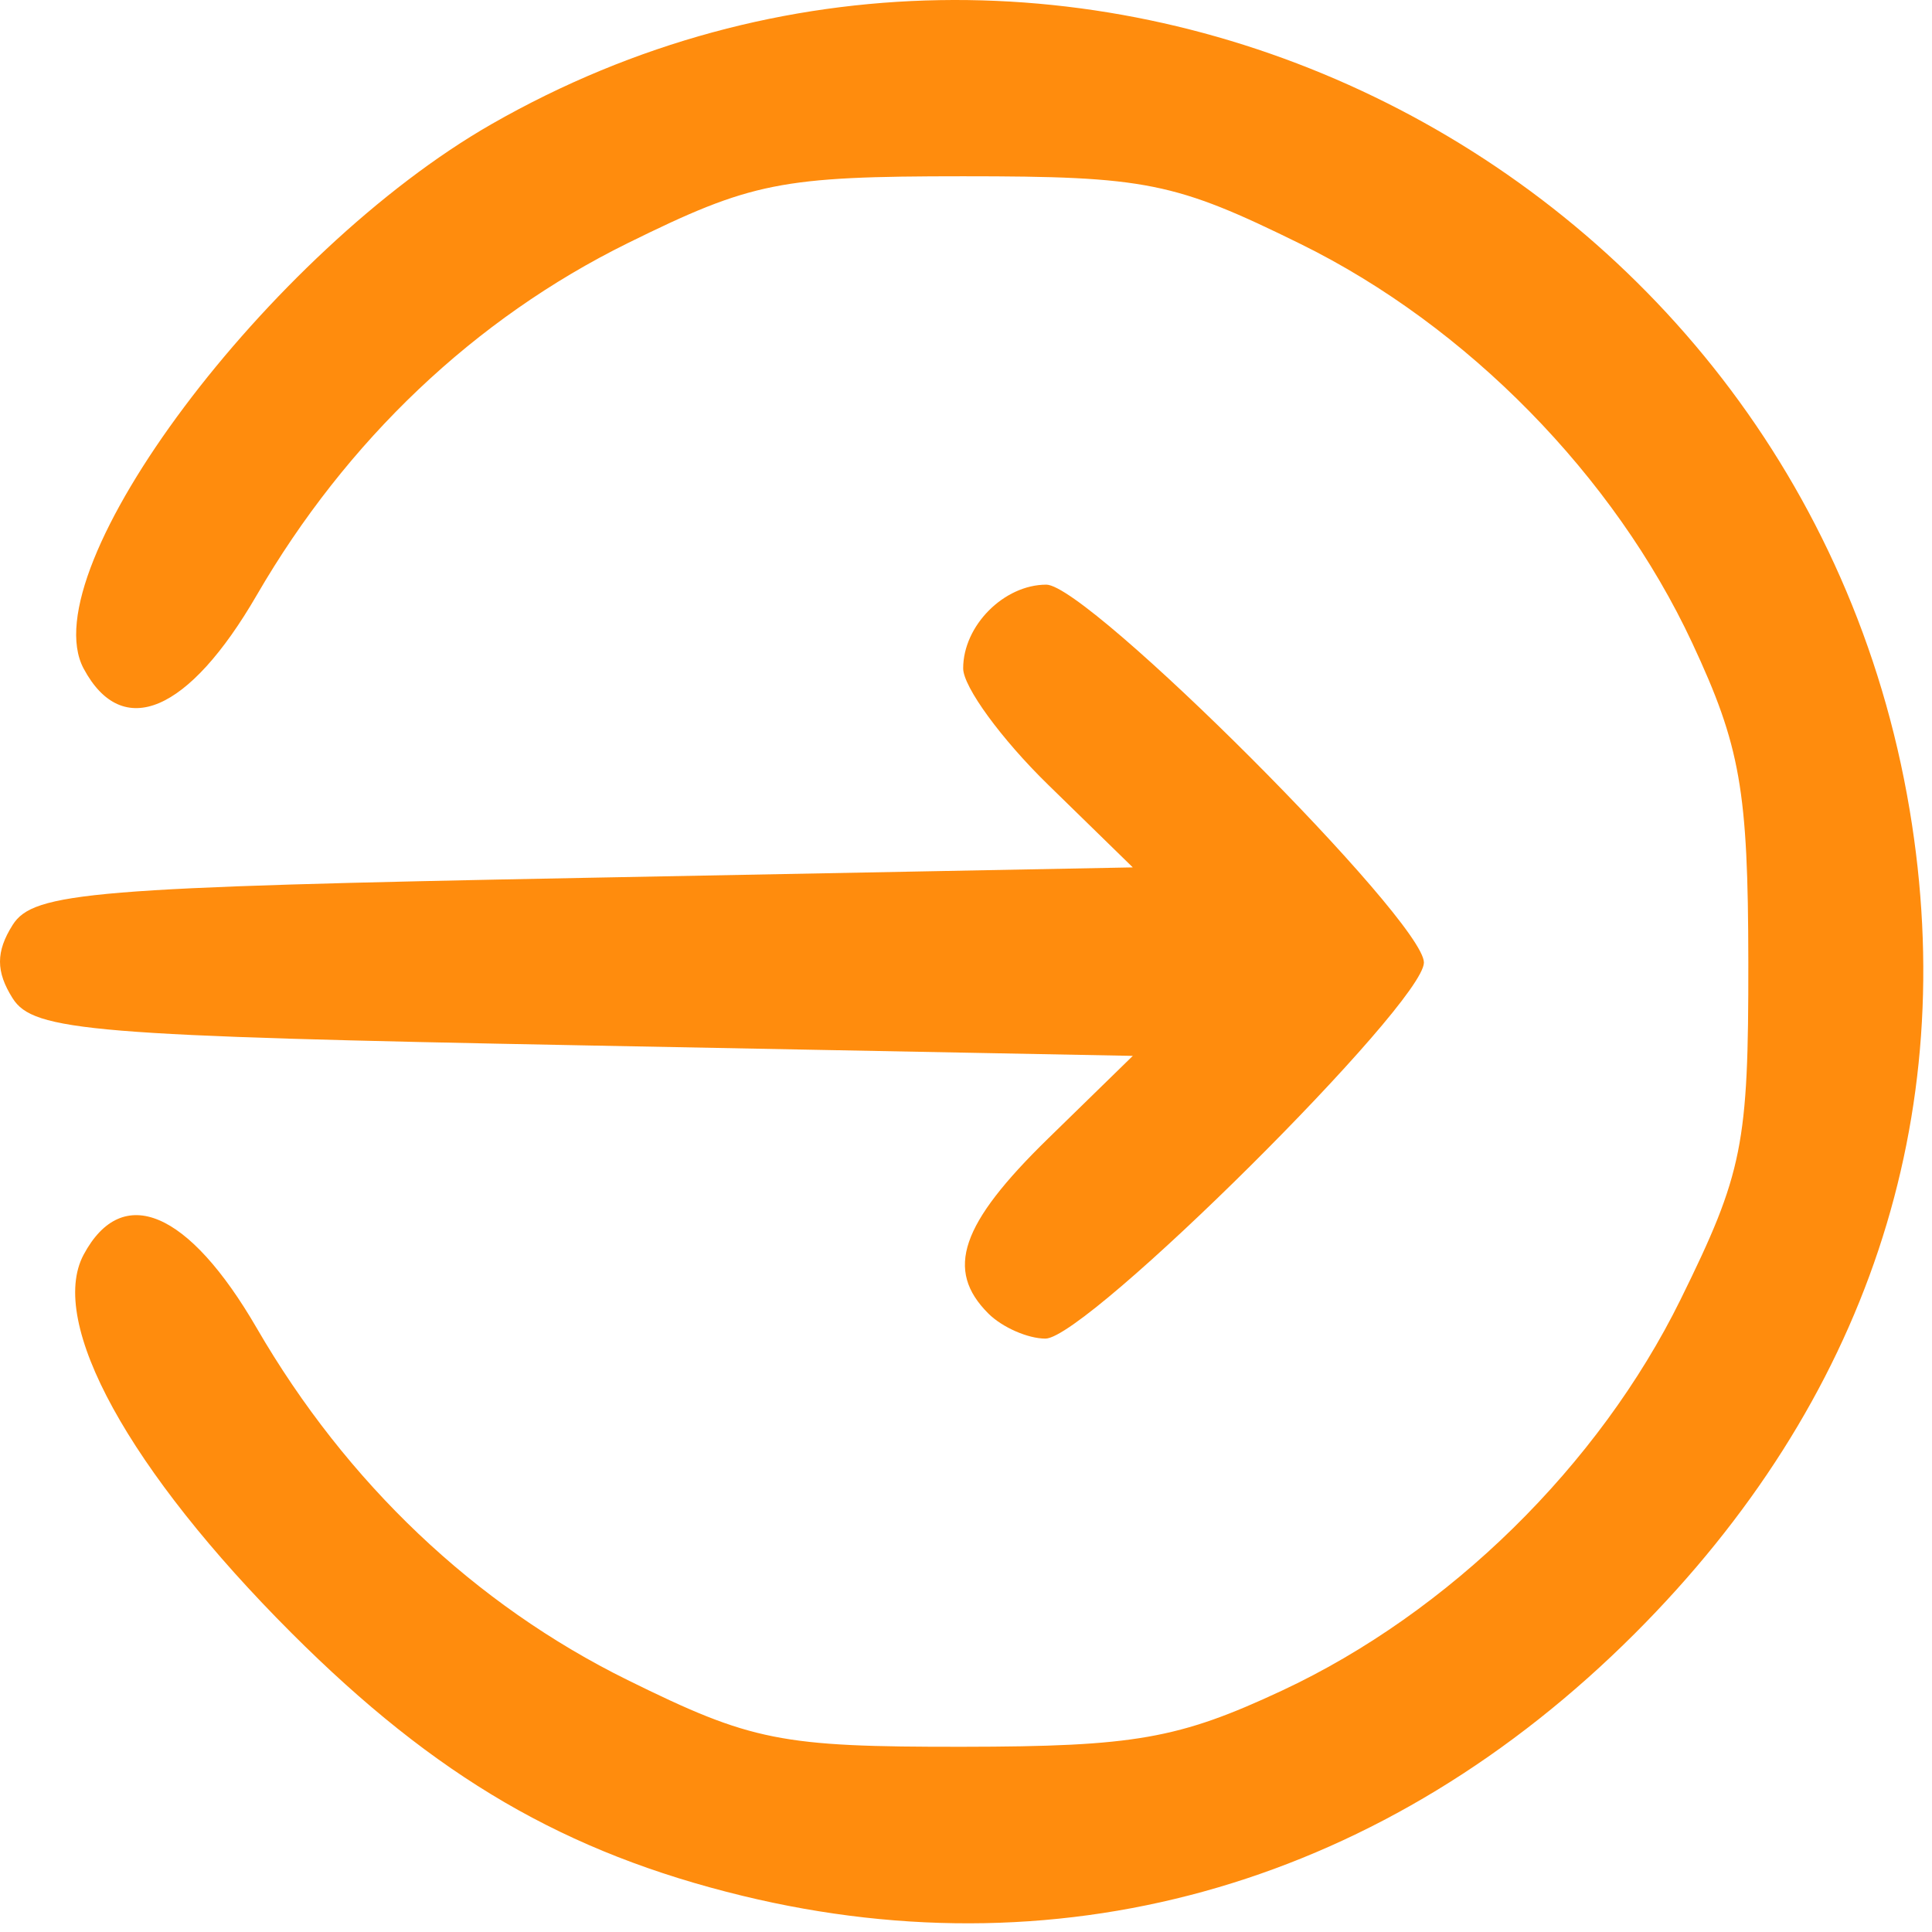 <svg width="123" height="123" viewBox="0 0 123 123" fill="none" xmlns="http://www.w3.org/2000/svg">
<g clip-path="url(#clip0_15_2)">
<path d="M47.264 120.695C36.003 117.959 27.736 113.142 18.568 103.974C8.204 93.61 3.022 84.181 5.325 79.878C7.787 75.278 12.006 77.069 16.347 84.555C22.062 94.41 30.229 102.16 39.958 106.96C47.854 110.855 49.689 111.221 61.292 111.208C72.238 111.196 75.036 110.704 81.61 107.635C92.245 102.669 101.789 93.305 106.998 82.723C110.959 74.677 111.319 72.885 111.306 61.25C111.294 50.304 110.802 47.505 107.733 40.931C102.767 30.296 93.403 20.753 82.821 15.543C74.781 11.585 72.972 11.222 61.32 11.222C49.7 11.222 47.848 11.591 39.958 15.483C30.229 20.284 22.062 28.033 16.347 37.888C12.006 45.375 7.787 47.165 5.325 42.565C1.949 36.257 17.118 16.014 31.301 7.899C67.813 -12.991 114.545 9.609 121.576 51.555C124.859 71.143 118.816 89.261 104.088 103.99C88.283 119.794 68.045 125.744 47.264 120.695ZM62.92 83.622C60.151 80.853 61.148 77.93 66.719 72.492L72.119 67.222L37.197 66.555C5.823 65.956 2.125 65.651 0.804 63.555C-0.268 61.855 -0.268 60.589 0.804 58.888C2.125 56.792 5.823 56.487 37.197 55.888L72.119 55.222L66.719 49.951C63.749 47.052 61.32 43.722 61.32 42.551C61.32 39.833 63.914 37.222 66.616 37.222C69.285 37.222 90.653 58.607 90.653 61.279C90.653 63.904 69.2 85.222 66.558 85.222C65.437 85.222 63.8 84.502 62.92 83.622Z" fill="#FF8C0D"/>
</g>
<defs>
<clipPath id="clip0_15_2">
<rect width="122.446" height="122.447" fill="white"/>
</clipPath>
</defs>
</svg>
